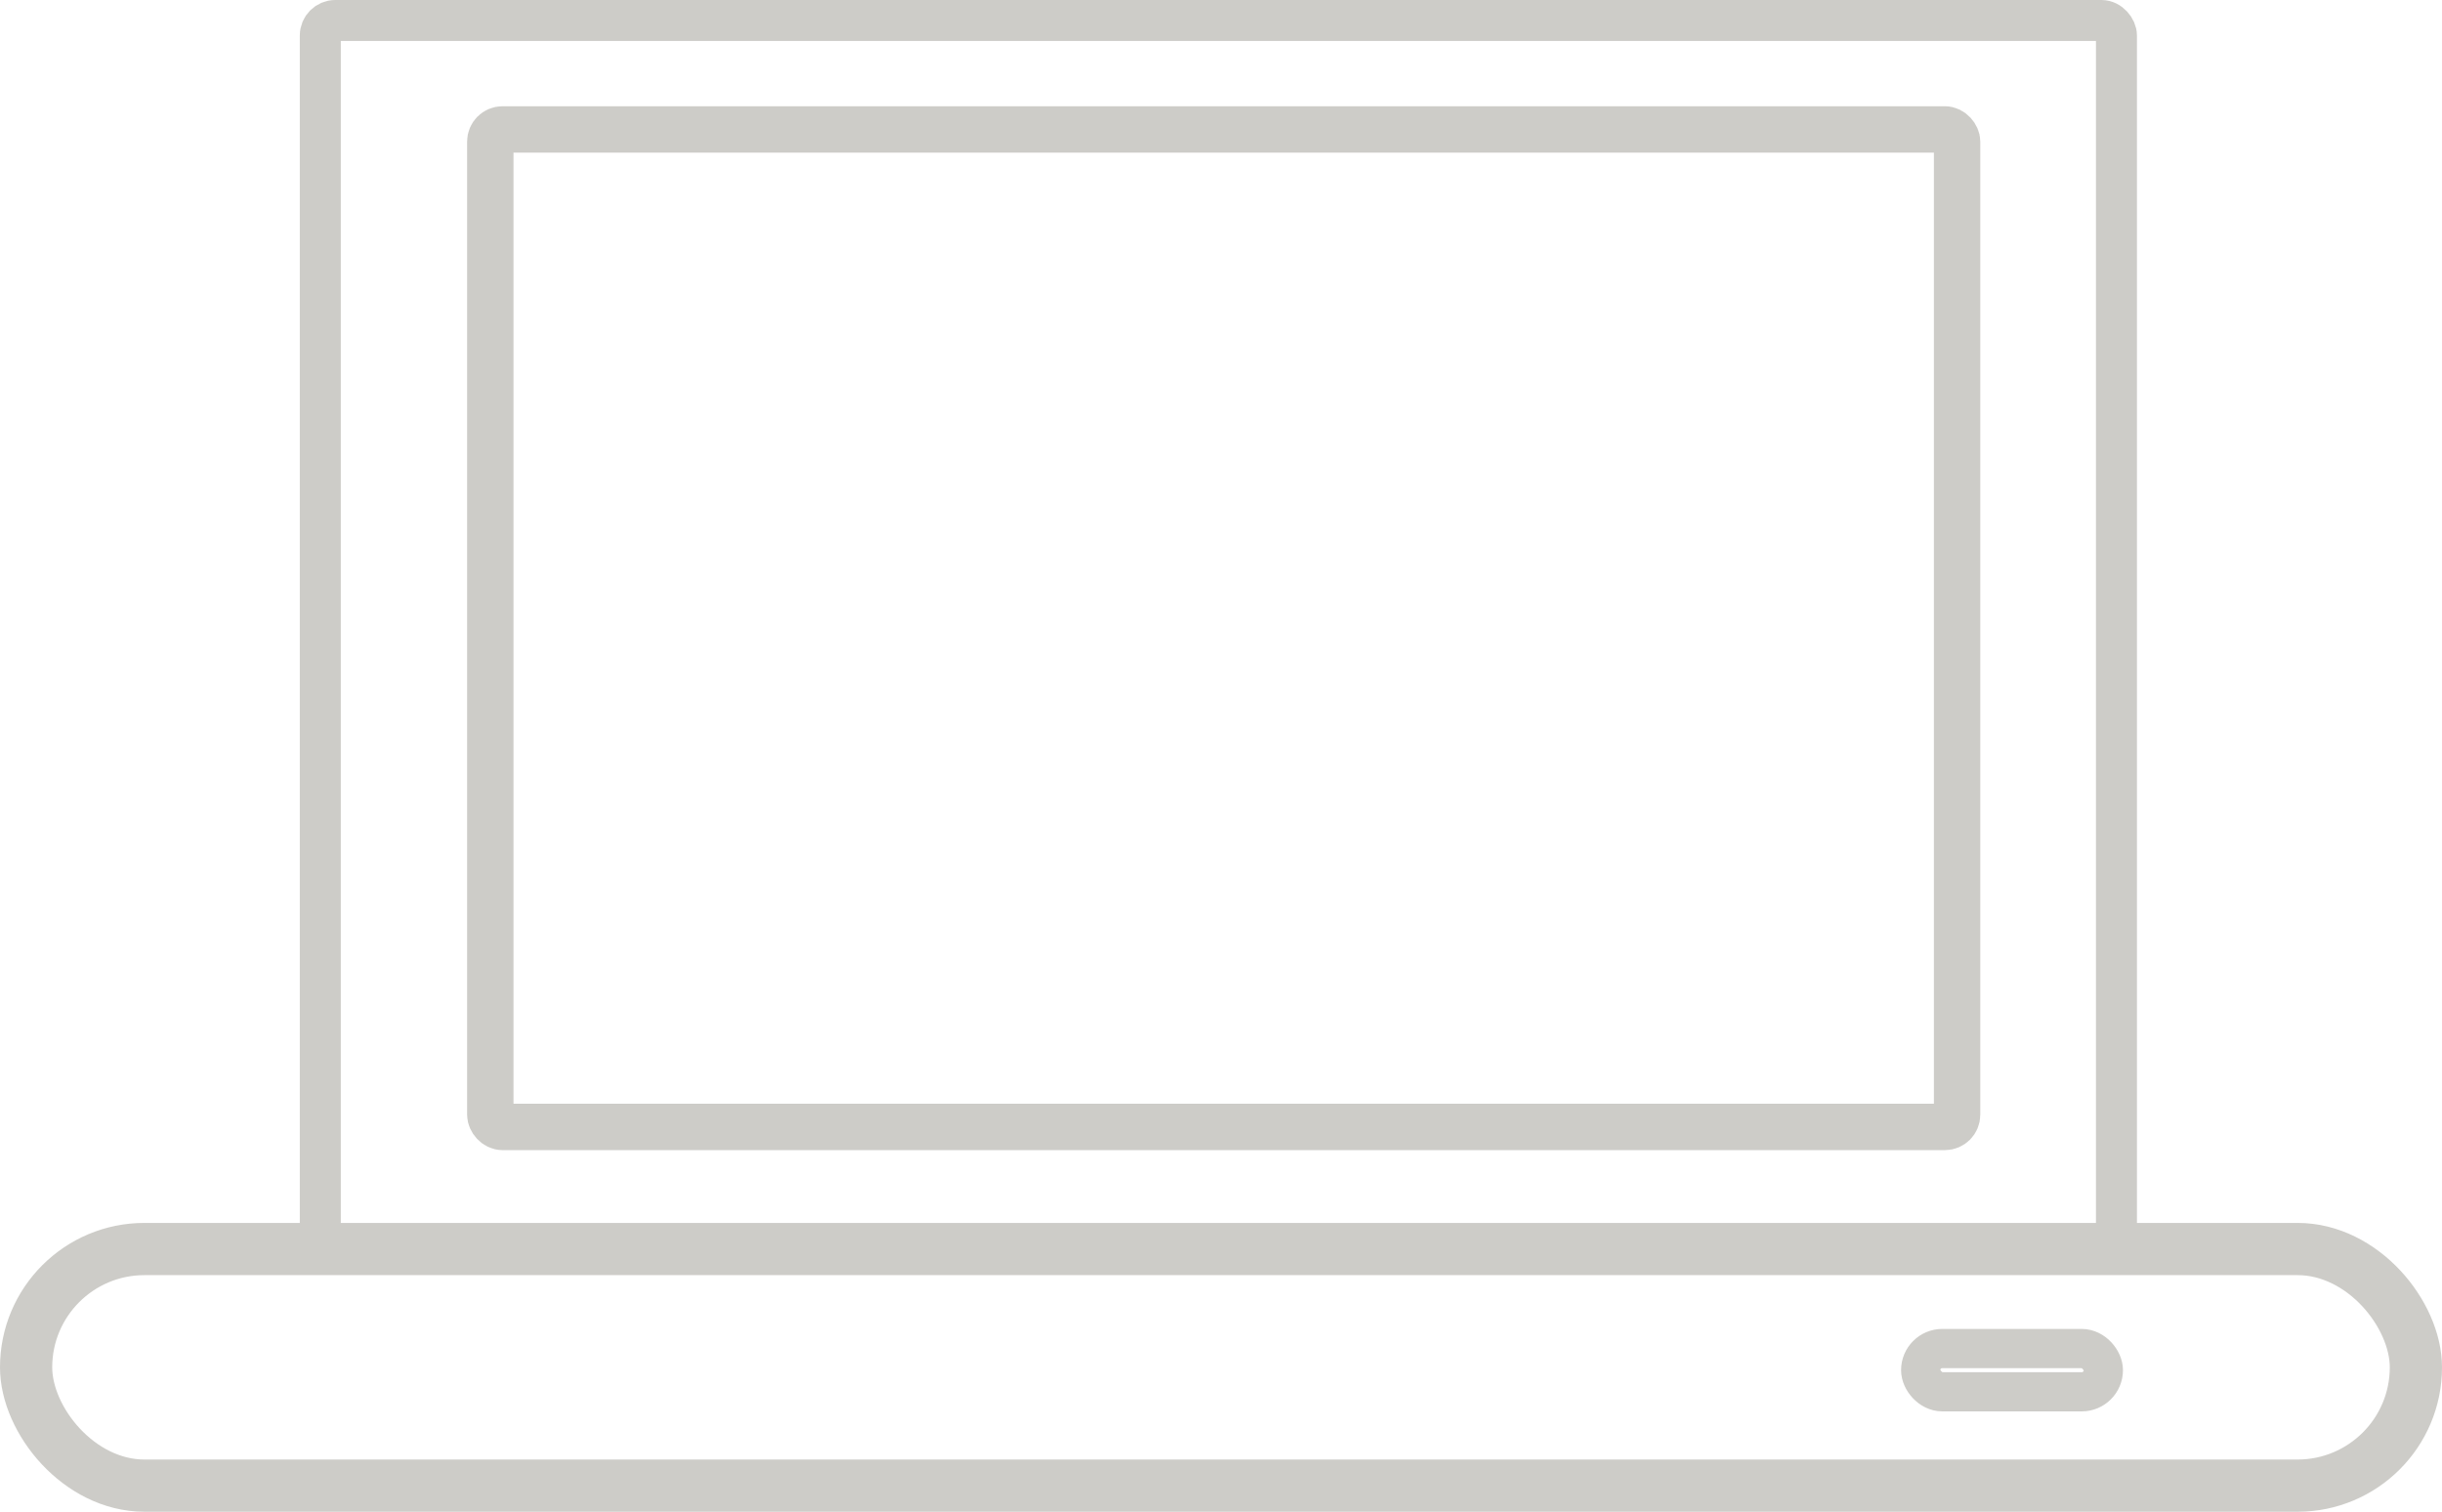 <?xml version="1.0" encoding="UTF-8" standalone="no"?>
<!-- Created with Inkscape (http://www.inkscape.org/) -->

<svg
   xmlns:dc="http://purl.org/dc/elements/1.1/"
   xmlns:cc="http://creativecommons.org/ns#"
   xmlns:rdf="http://www.w3.org/1999/02/22-rdf-syntax-ns#"
   xmlns:svg="http://www.w3.org/2000/svg"
   xmlns="http://www.w3.org/2000/svg"
   xmlns:sodipodi="http://sodipodi.sourceforge.net/DTD/sodipodi-0.dtd"
   xmlns:inkscape="http://www.inkscape.org/namespaces/inkscape"
   width="119.173mm"
   height="73.78mm"
   viewBox="0 0 119.173 73.78"
   version="1.1"
   id="svg8"
   inkscape:version="0.92.4 (5da689c313, 2019-01-14)"
   sodipodi:docname="pc.svg">
  <defs
     id="defs2" />
  <sodipodi:namedview
     id="base"
     pagecolor="#ffffff"
     bordercolor="#666666"
     borderopacity="1.0"
     inkscape:pageopacity="0.0"
     inkscape:pageshadow="2"
     inkscape:zoom="0.12828283"
     inkscape:cx="-321.13951"
     inkscape:cy="-361.28416"
     inkscape:document-units="mm"
     inkscape:current-layer="layer1"
     showgrid="false"
     fit-margin-top="0"
     fit-margin-left="0"
     fit-margin-right="0"
     fit-margin-bottom="0"
     inkscape:window-width="1366"
     inkscape:window-height="745"
     inkscape:window-x="1016"
     inkscape:window-y="-8"
     inkscape:window-maximized="1" />
  <g
     inkscape:label="Layer 1"
     inkscape:groupmode="layer"
     id="layer1"
     transform="translate(-50.053,-36.002)">
    <g
       id="g5732">
      <rect
         ry="0.732"
         y="37.002"
         x="65.684"
         height="59.755"
         width="87.655"
         id="rect815"
         style="fill:#c9b1b2;fill-opacity:0;stroke:#cdccc8;stroke-width:2;stroke-miterlimit:4;stroke-dasharray:none;stroke-opacity:1" />
      <rect
         ry="0.596"
         y="42.319"
         x="73.98"
         height="48.682"
         width="71.582"
         id="rect815-5"
         style="fill:#c9b1b2;fill-opacity:0;stroke:#cdccc8;stroke-width:2.264;stroke-miterlimit:4;stroke-dasharray:none;stroke-opacity:1" />
      <rect
         ry="5.774"
         y="96.96"
         x="51.327"
         height="11.547"
         width="116.625"
         id="rect848"
         style="fill:#c9b1b2;fill-opacity:0;stroke:#cdccc8;stroke-width:2.548;stroke-miterlimit:4;stroke-dasharray:none;stroke-opacity:1" />
    </g>
    <rect
       style="fill:#c9b1b2;fill-opacity:0;stroke:#cdccc8;stroke-width:1.913;stroke-miterlimit:4;stroke-dasharray:none;stroke-opacity:1"
       id="rect856"
       width="8.915"
       height="2.111"
       x="143.785"
       y="101.816"
       ry="1.055" />
  </g>
</svg>
